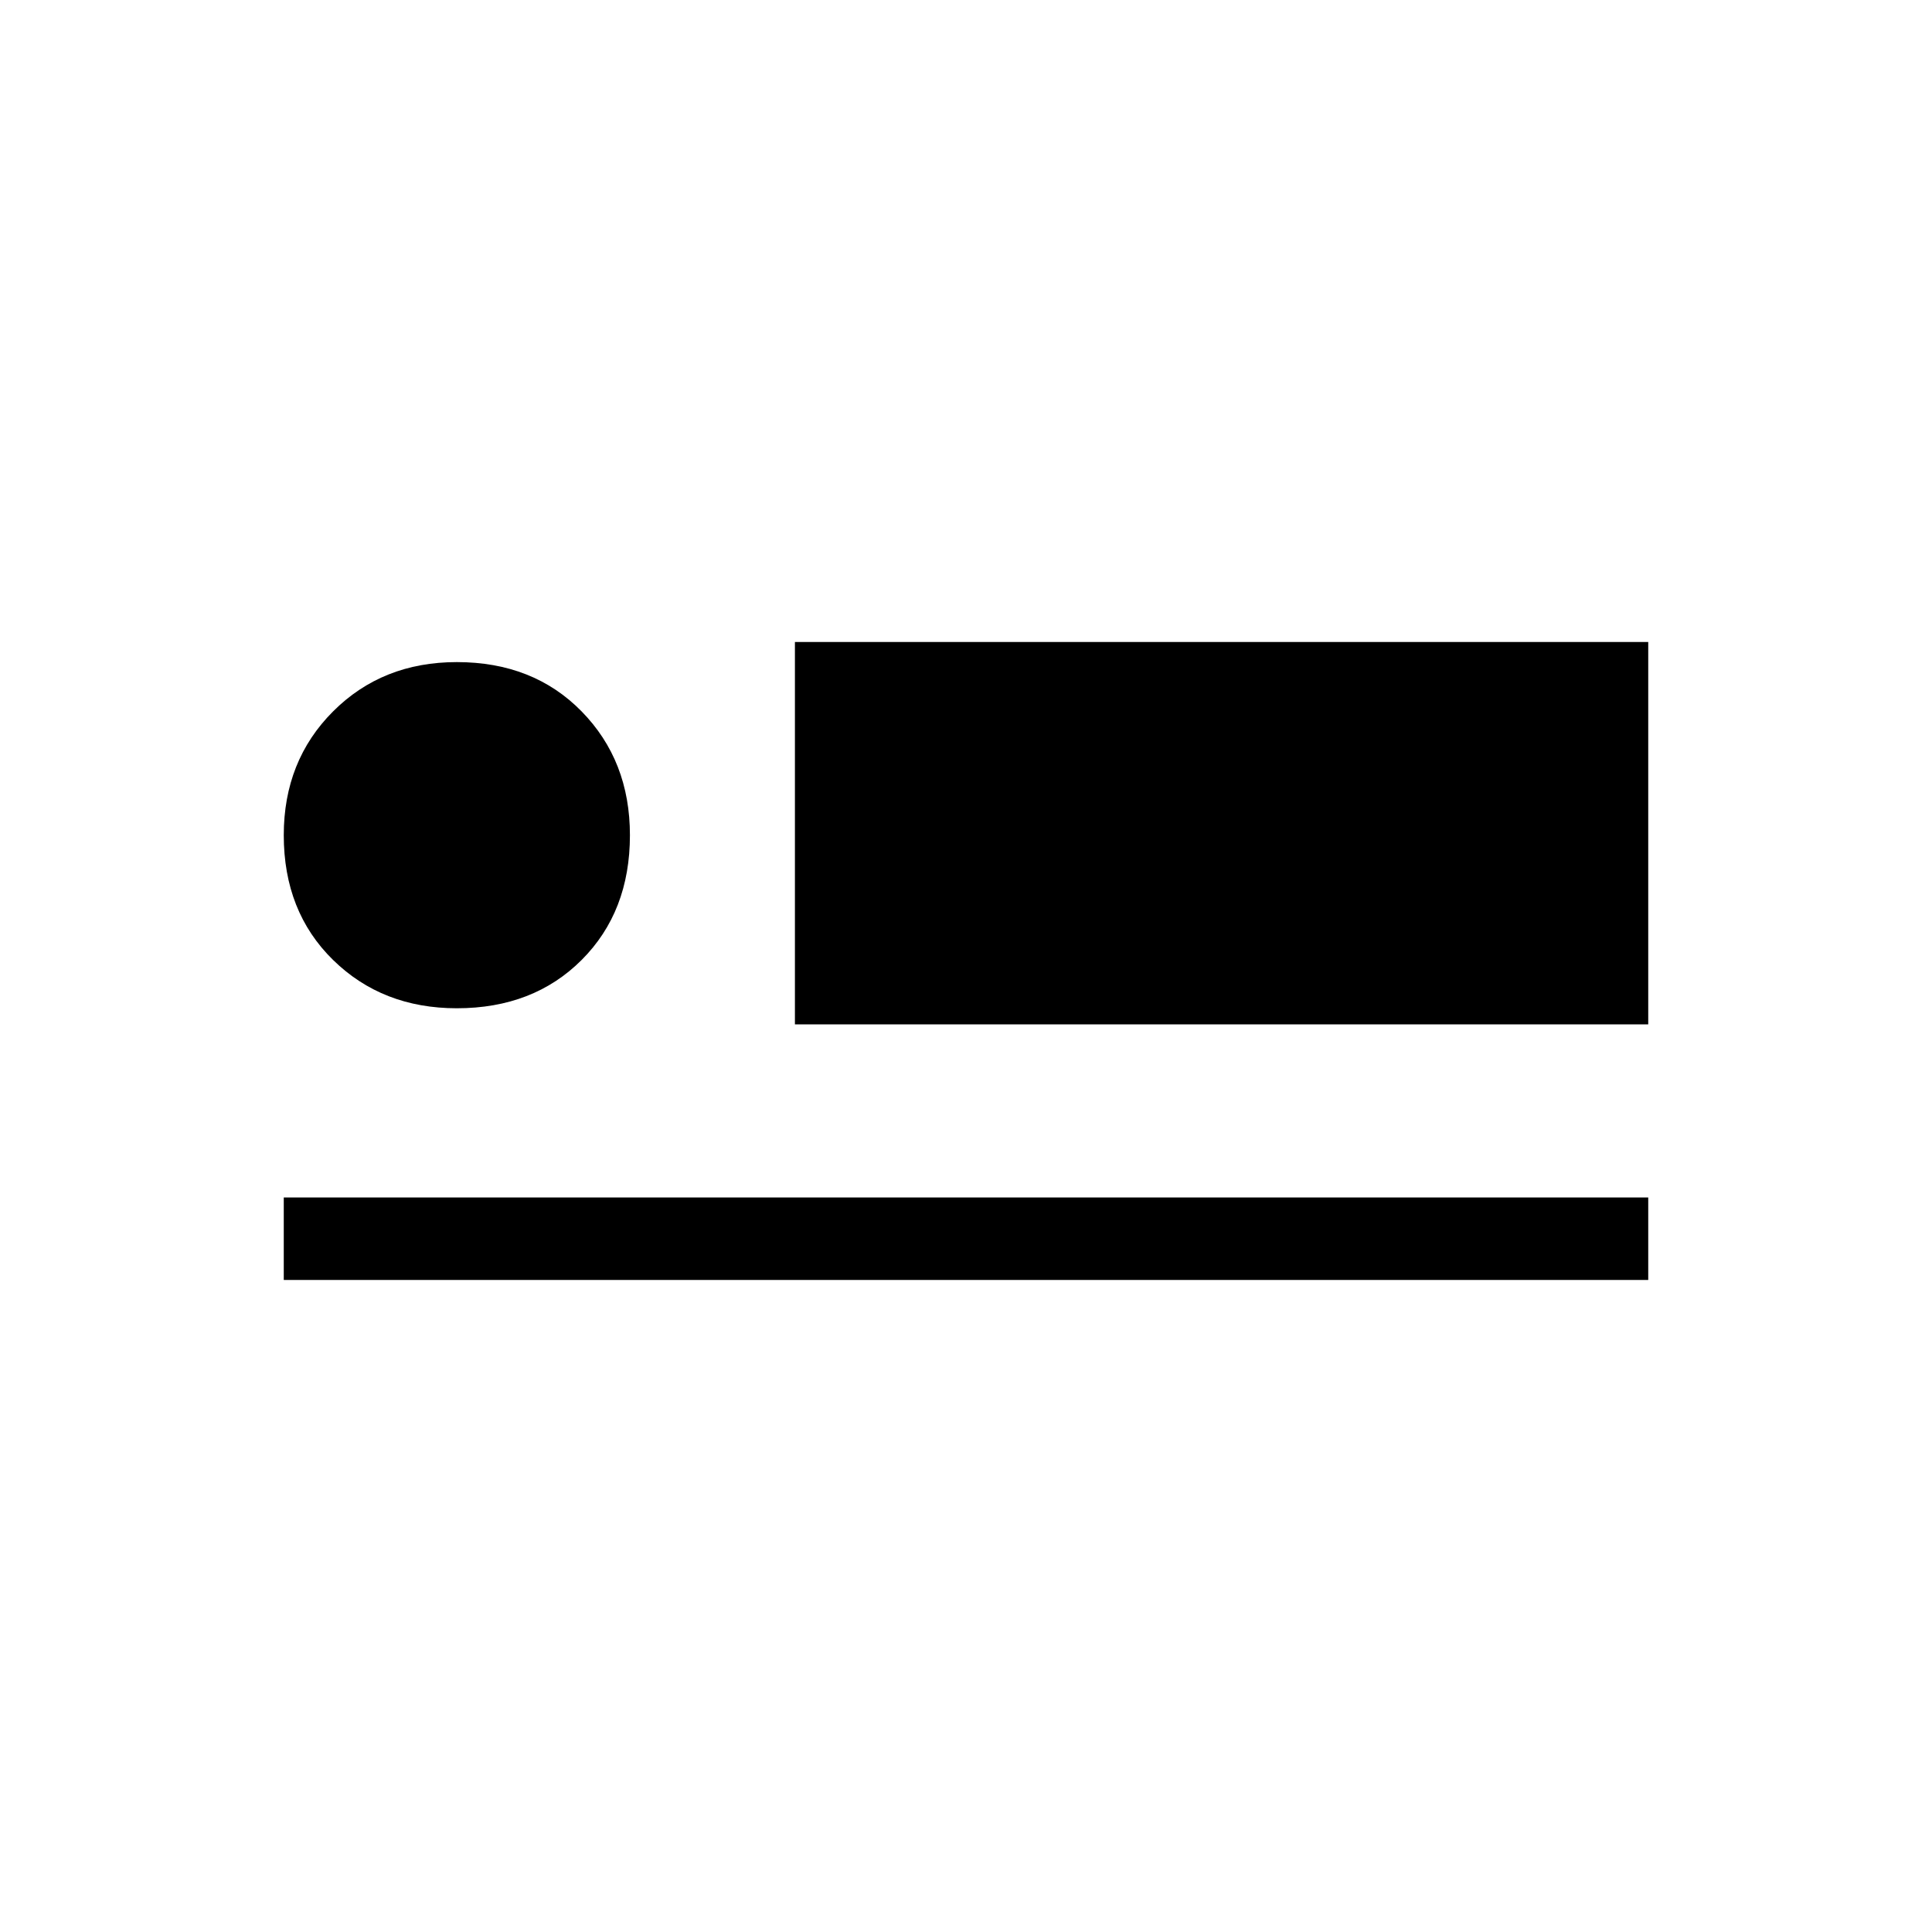<svg xmlns="http://www.w3.org/2000/svg" height="40" width="40"><path d="M16.458 21.208v-7.916h17.667v7.916ZM5.875 26.5v-1.708h28.25V26.5Zm3.583-5.625q-1.541 0-2.562-1t-1.021-2.583q0-1.542 1.021-2.563 1.021-1.021 2.562-1.021 1.584 0 2.584 1.021t1 2.563q0 1.583-1 2.583-1 1-2.584 1Z"/></svg>